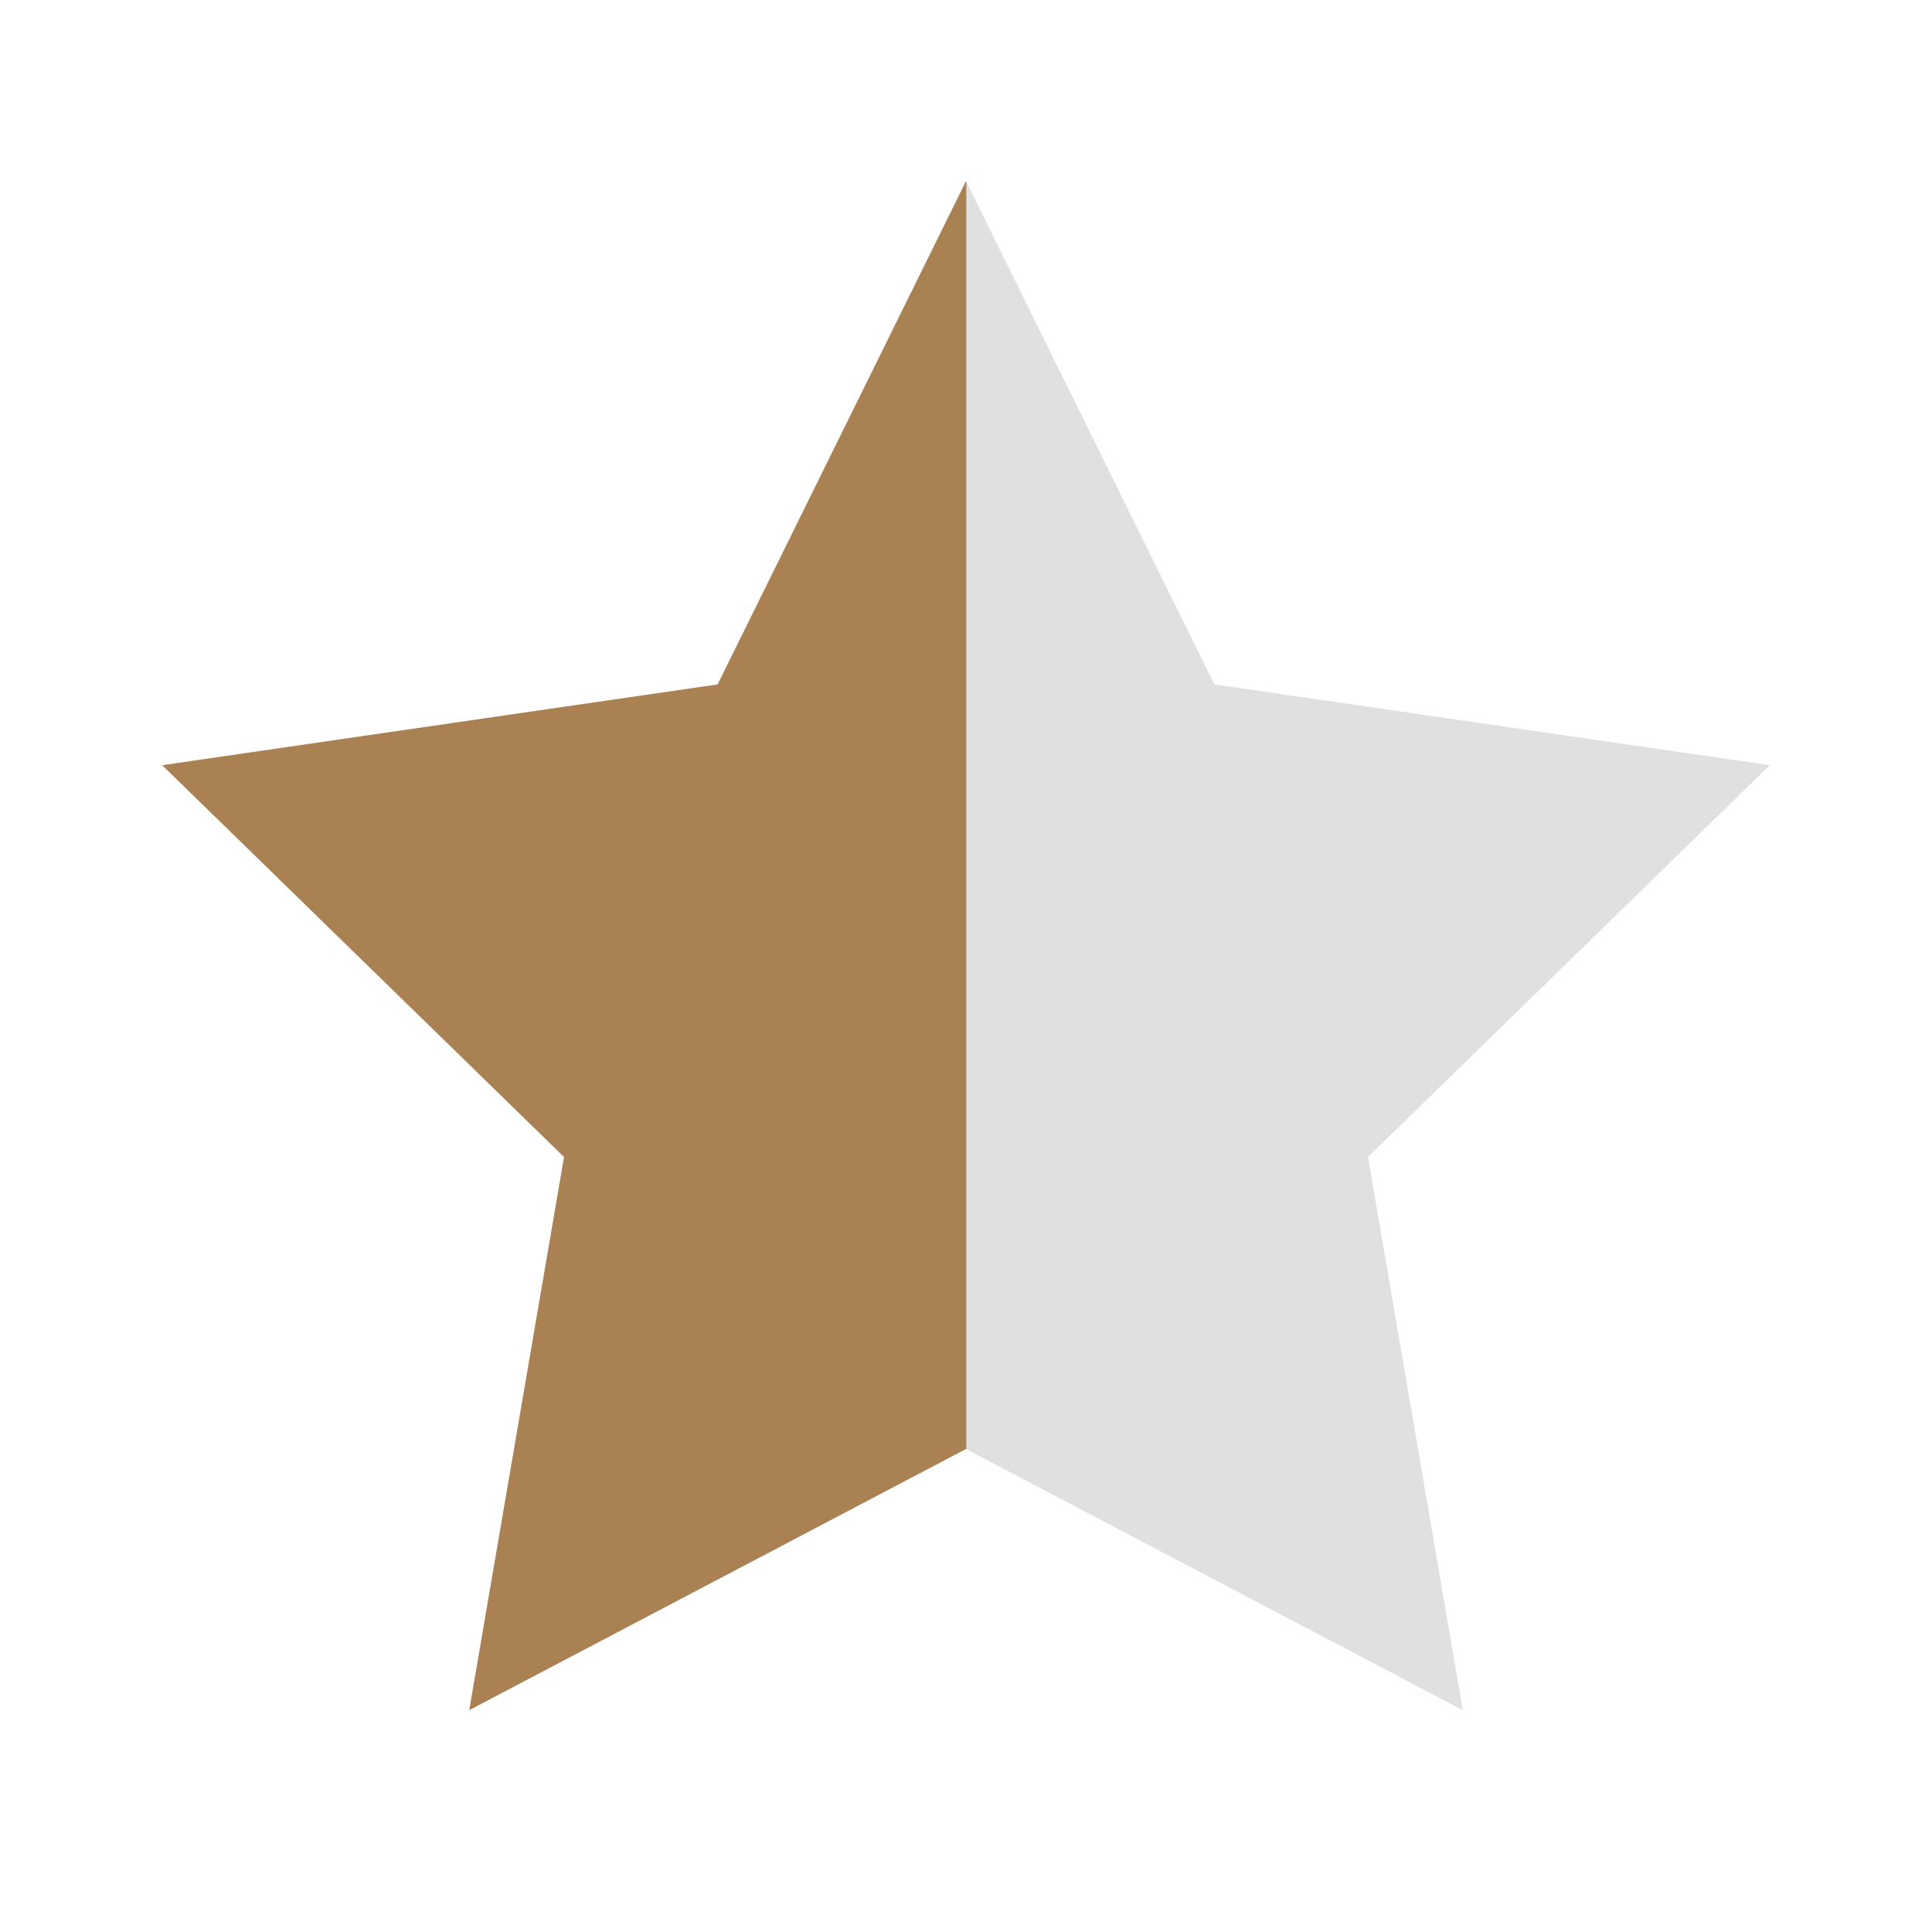 <?xml version="1.0" encoding="UTF-8"?>
<svg width="16px" height="16px" viewBox="0 0 16 16" version="1.1" xmlns="http://www.w3.org/2000/svg" xmlns:xlink="http://www.w3.org/1999/xlink">
    <title>6D92BF15-09ED-4D88-ABF7-F42872783E3B</title>
    <defs>
        <linearGradient x1="100%" y1="53.342%" x2="0%" y2="53.342%" id="linearGradient-1">
            <stop stop-color="#E0E0E0" offset="0%"></stop>
            <stop stop-color="#E0E0E0" offset="49.954%"></stop>
            <stop stop-color="#AA8153" offset="50.007%"></stop>
            <stop stop-color="#AA8153" offset="100%"></stop>
        </linearGradient>
        <polygon id="path-2" points="8 12 3.886 14.163 4.671 9.582 1.343 6.337 5.943 5.668 8 1.5 10.057 5.668 14.657 6.337 11.329 9.582 12.114 14.163"></polygon>
    </defs>
    <g id="+-Main" stroke="none" stroke-width="1" fill="none" fill-rule="evenodd">
        <g id="#FP_ORG_MAI_08_01" transform="translate(-924, -971)">
            <g id="+-Con" transform="translate(136, 320)">
                <g id="+-Best-List" transform="translate(0, 312)">
                    <g id="Group-4" transform="translate(720, 0)">
                        <g id="review" transform="translate(8, 338)">
                            <g id="Icon/16/Star_Filled" transform="translate(60, 1)">
                                <rect id="Guide-Box" x="0" y="0" width="16" height="16"></rect>
                                <mask id="mask-3" fill="white">
                                    <use xlink:href="#path-2"></use>
                                </mask>
                                <use id="star_filled" fill="url(#linearGradient-1)" xlink:href="#path-2"></use>
                            </g>
                        </g>
                    </g>
                </g>
            </g>
        </g>
    </g>
</svg>